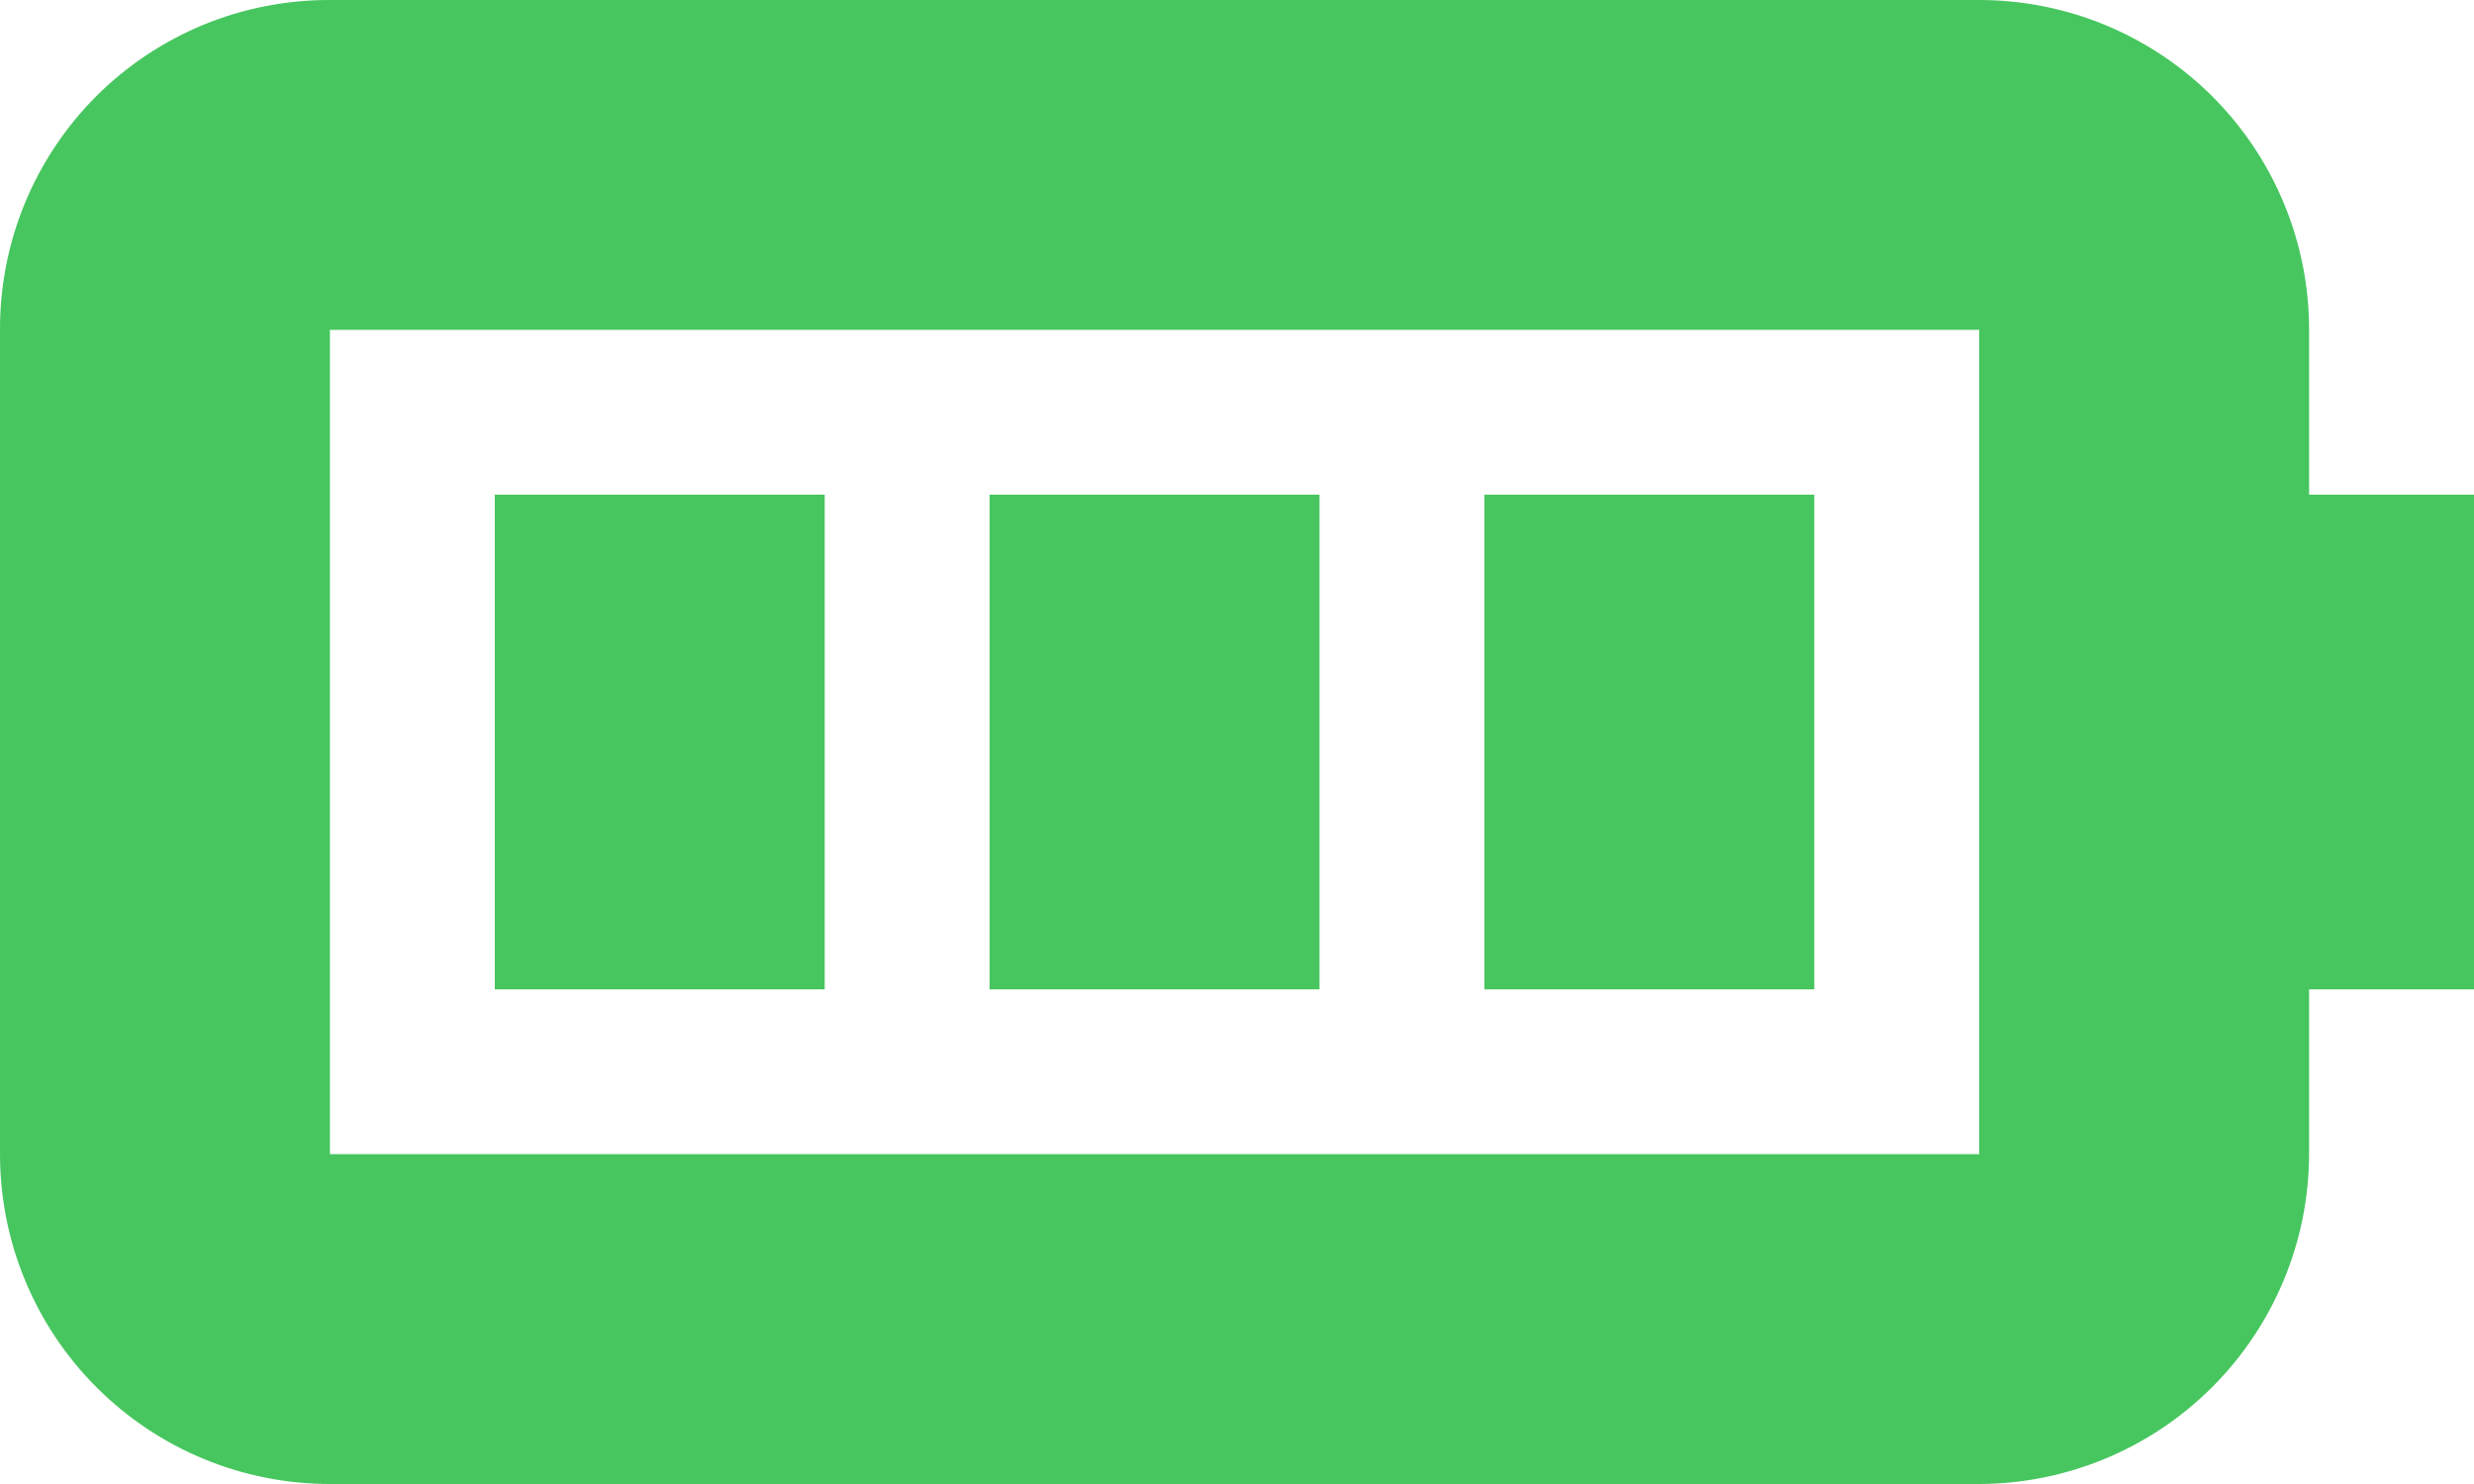 <svg width="20" height="12" viewBox="0 0 20 12" fill="none" xmlns="http://www.w3.org/2000/svg">
<g clip-path="url(#clip0_450_14847)">
<path fill-rule="evenodd" clip-rule="evenodd" d="M18.667 8V9.333C18.665 10.04 18.383 10.717 17.883 11.217C17.384 11.716 16.707 11.998 16 12H2.667C1.959 12 1.281 11.719 0.781 11.219C0.281 10.719 1.645e-05 10.041 1.645e-05 9.333V2.667C-0.001 2.316 0.067 1.969 0.2 1.645C0.334 1.321 0.53 1.026 0.778 0.778C1.026 0.53 1.321 0.334 1.645 0.2C1.969 0.067 2.316 -0.001 2.667 1.645e-05H16C16.707 1.645e-05 17.386 0.281 17.886 0.781C18.386 1.281 18.667 1.959 18.667 2.667V4H20V8H18.667ZM16 8V2.667H2.667V9.333H16V8ZM6.667 8H4V4H6.667V8ZM10.667 8H8V4H10.667V8ZM14.667 8H12V4H14.667V8Z" fill="#47C65F"/>
</g>
<defs>
<clipPath id="clip0_450_14847">
<rect width="20" height="12" fill="white"/>
</clipPath>
</defs>
</svg>
